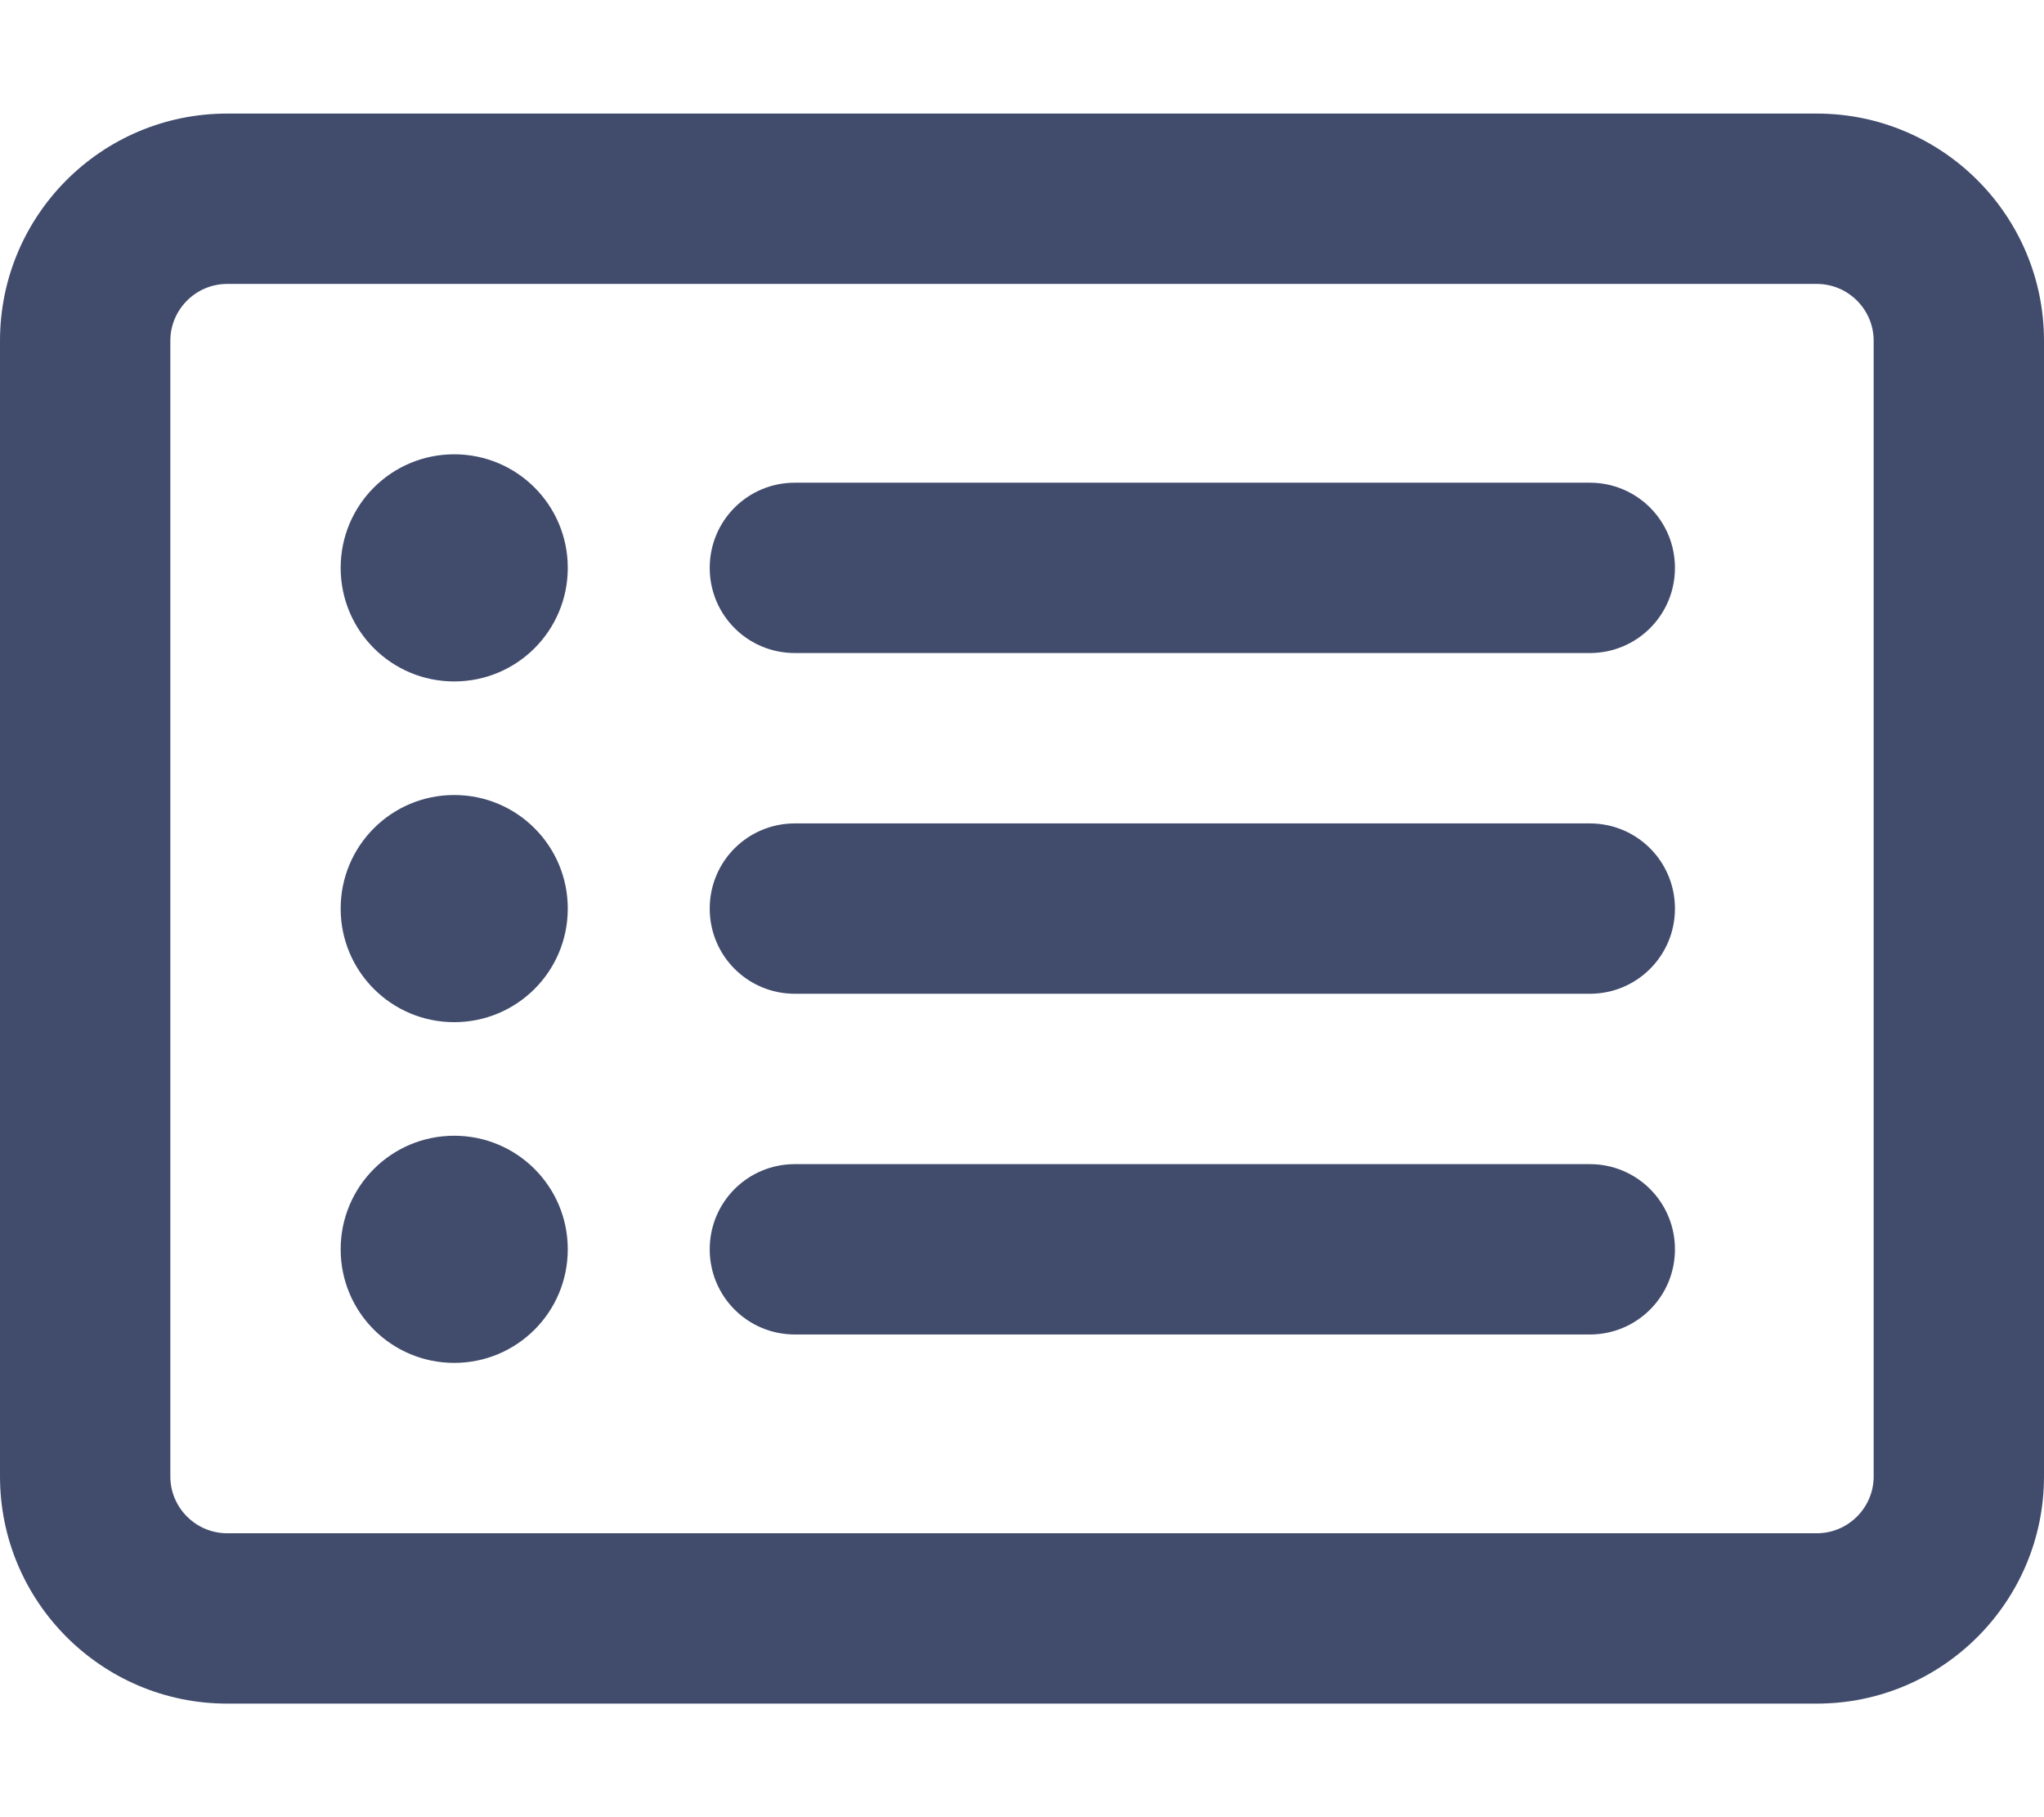 <?xml version="1.0" encoding="utf-8"?>
<!-- Generator: Adobe Illustrator 27.0.1, SVG Export Plug-In . SVG Version: 6.00 Build 0)  -->
<svg version="1.1" id="Layer_1" xmlns="http://www.w3.org/2000/svg" xmlns:xlink="http://www.w3.org/1999/xlink" x="0px" y="0px"
	 viewBox="0 0 576 512" style="enable-background:new 0 0 576 512;" xml:space="preserve">
<style type="text/css">
	.st0{opacity:0.75;fill:#02103D;}
</style>
<path class="st0" d="M128,192c-17.7,0-32-14.3-32-32s14.3-32,32-32s32,14.3,32,32S145.7,192,128,192z M200,160c0-13.3,10.7-24,24-24
	h224c13.3,0,24,10.7,24,24s-10.7,24-24,24H224C210.7,184,200,173.3,200,160z M200,256c0-13.3,10.7-24,24-24h224
	c13.3,0,24,10.7,24,24c0,13.3-10.7,24-24,24H224C210.7,280,200,269.3,200,256z M200,352c0-13.3,10.7-24,24-24h224
	c13.3,0,24,10.7,24,24s-10.7,24-24,24H224C210.7,376,200,365.3,200,352z M128,224c17.7,0,32,14.3,32,32s-14.3,32-32,32
	s-32-14.3-32-32S110.3,224,128,224z M128,384c-17.7,0-32-14.3-32-32s14.3-32,32-32s32,14.3,32,32S145.7,384,128,384z M0,96
	c0-35.3,28.6-64,64-64h448c35.3,0,64,28.7,64,64v320c0,35.3-28.7,64-64,64H64c-35.3,0-64-28.7-64-64V96z M48,96v320
	c0,8.8,7.2,16,16,16h448c8.8,0,16-7.2,16-16V96c0-8.8-7.2-16-16-16H64C55.2,80,48,87.2,48,96z"/>
</svg>

